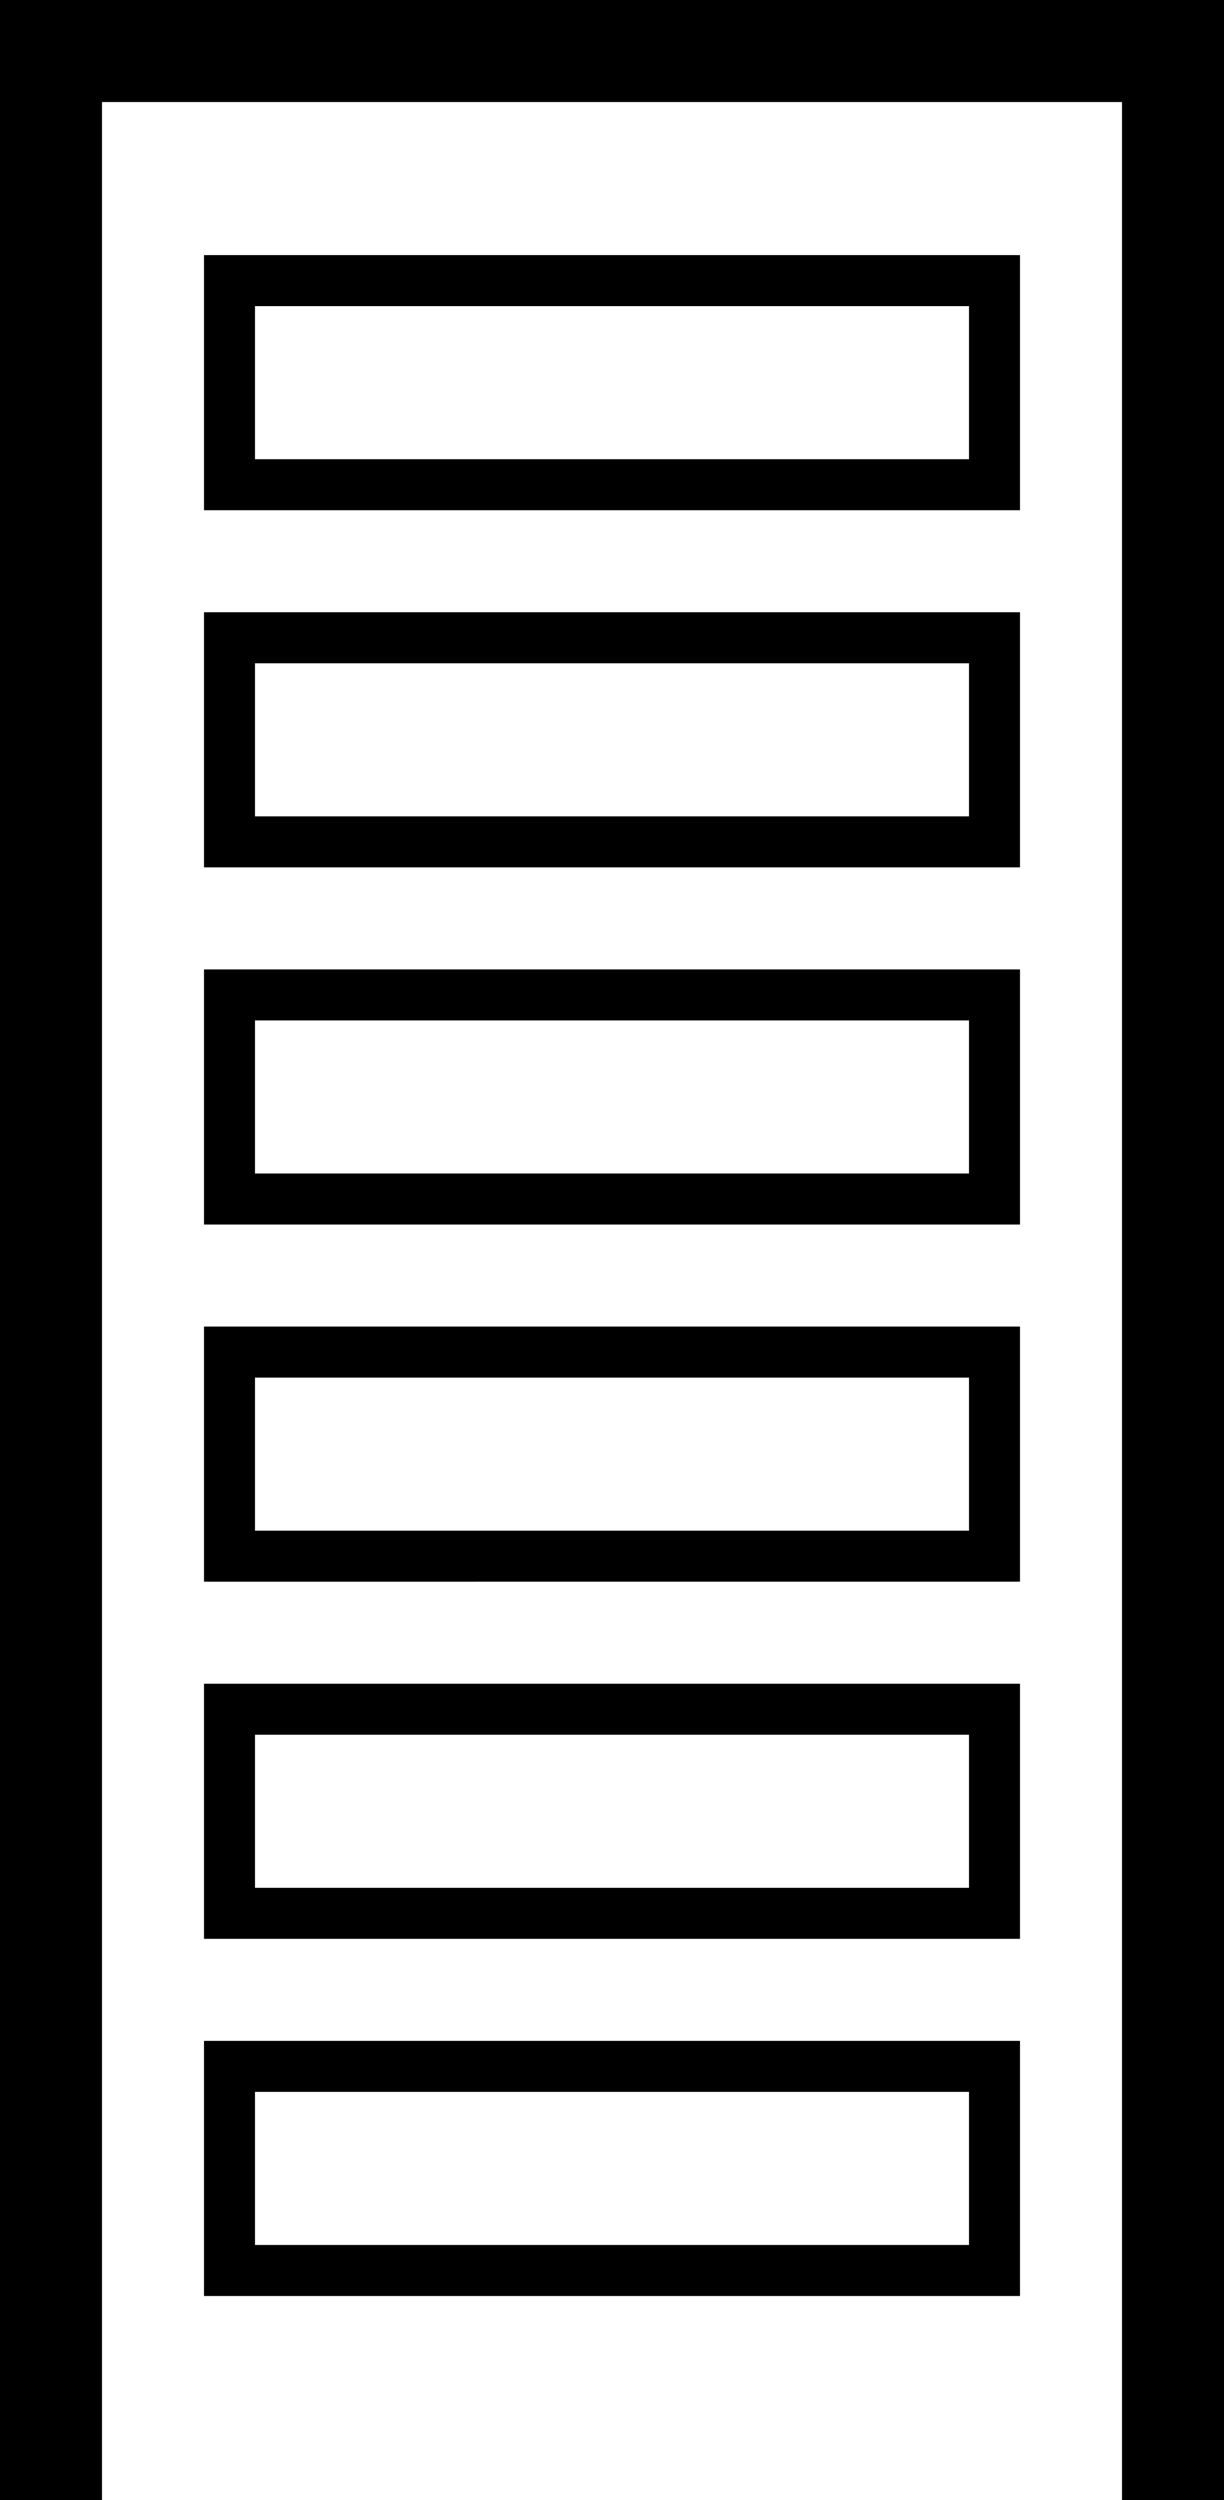 <?xml version="1.0" encoding="utf-8"?>
<!DOCTYPE svg PUBLIC "-//W3C//DTD SVG 1.1//EN" "http://www.w3.org/Graphics/SVG/1.1/DTD/svg11.dtd">
<svg version="1.1" id="server-rack" xmlns="http://www.w3.org/2000/svg" xmlns:xlink="http://www.w3.org/1999/xlink" x="0px" y="0px"
	 width="24px" height="49px" viewBox="0 0 24 49" enable-background="new 0 0 24 49" xml:space="preserve">
<path d="M4,40h16v5H4V40z M19,41H5v3h14V41z M24,0v49h-2V2H2v47H0V0H24z M19,6H5v3h14V6z M4,5h16v5H4V5z M19,13H5v3h14V13z M4,12h16
	v5H4V12z M19,20H5v3h14V20z M4,19h16v5H4V19z M19,27H5v3h14V27z M4,26h16v5H4V26z M19,34H5v3h14V34z M4,33h16v5H4V33z"/>
</svg>

